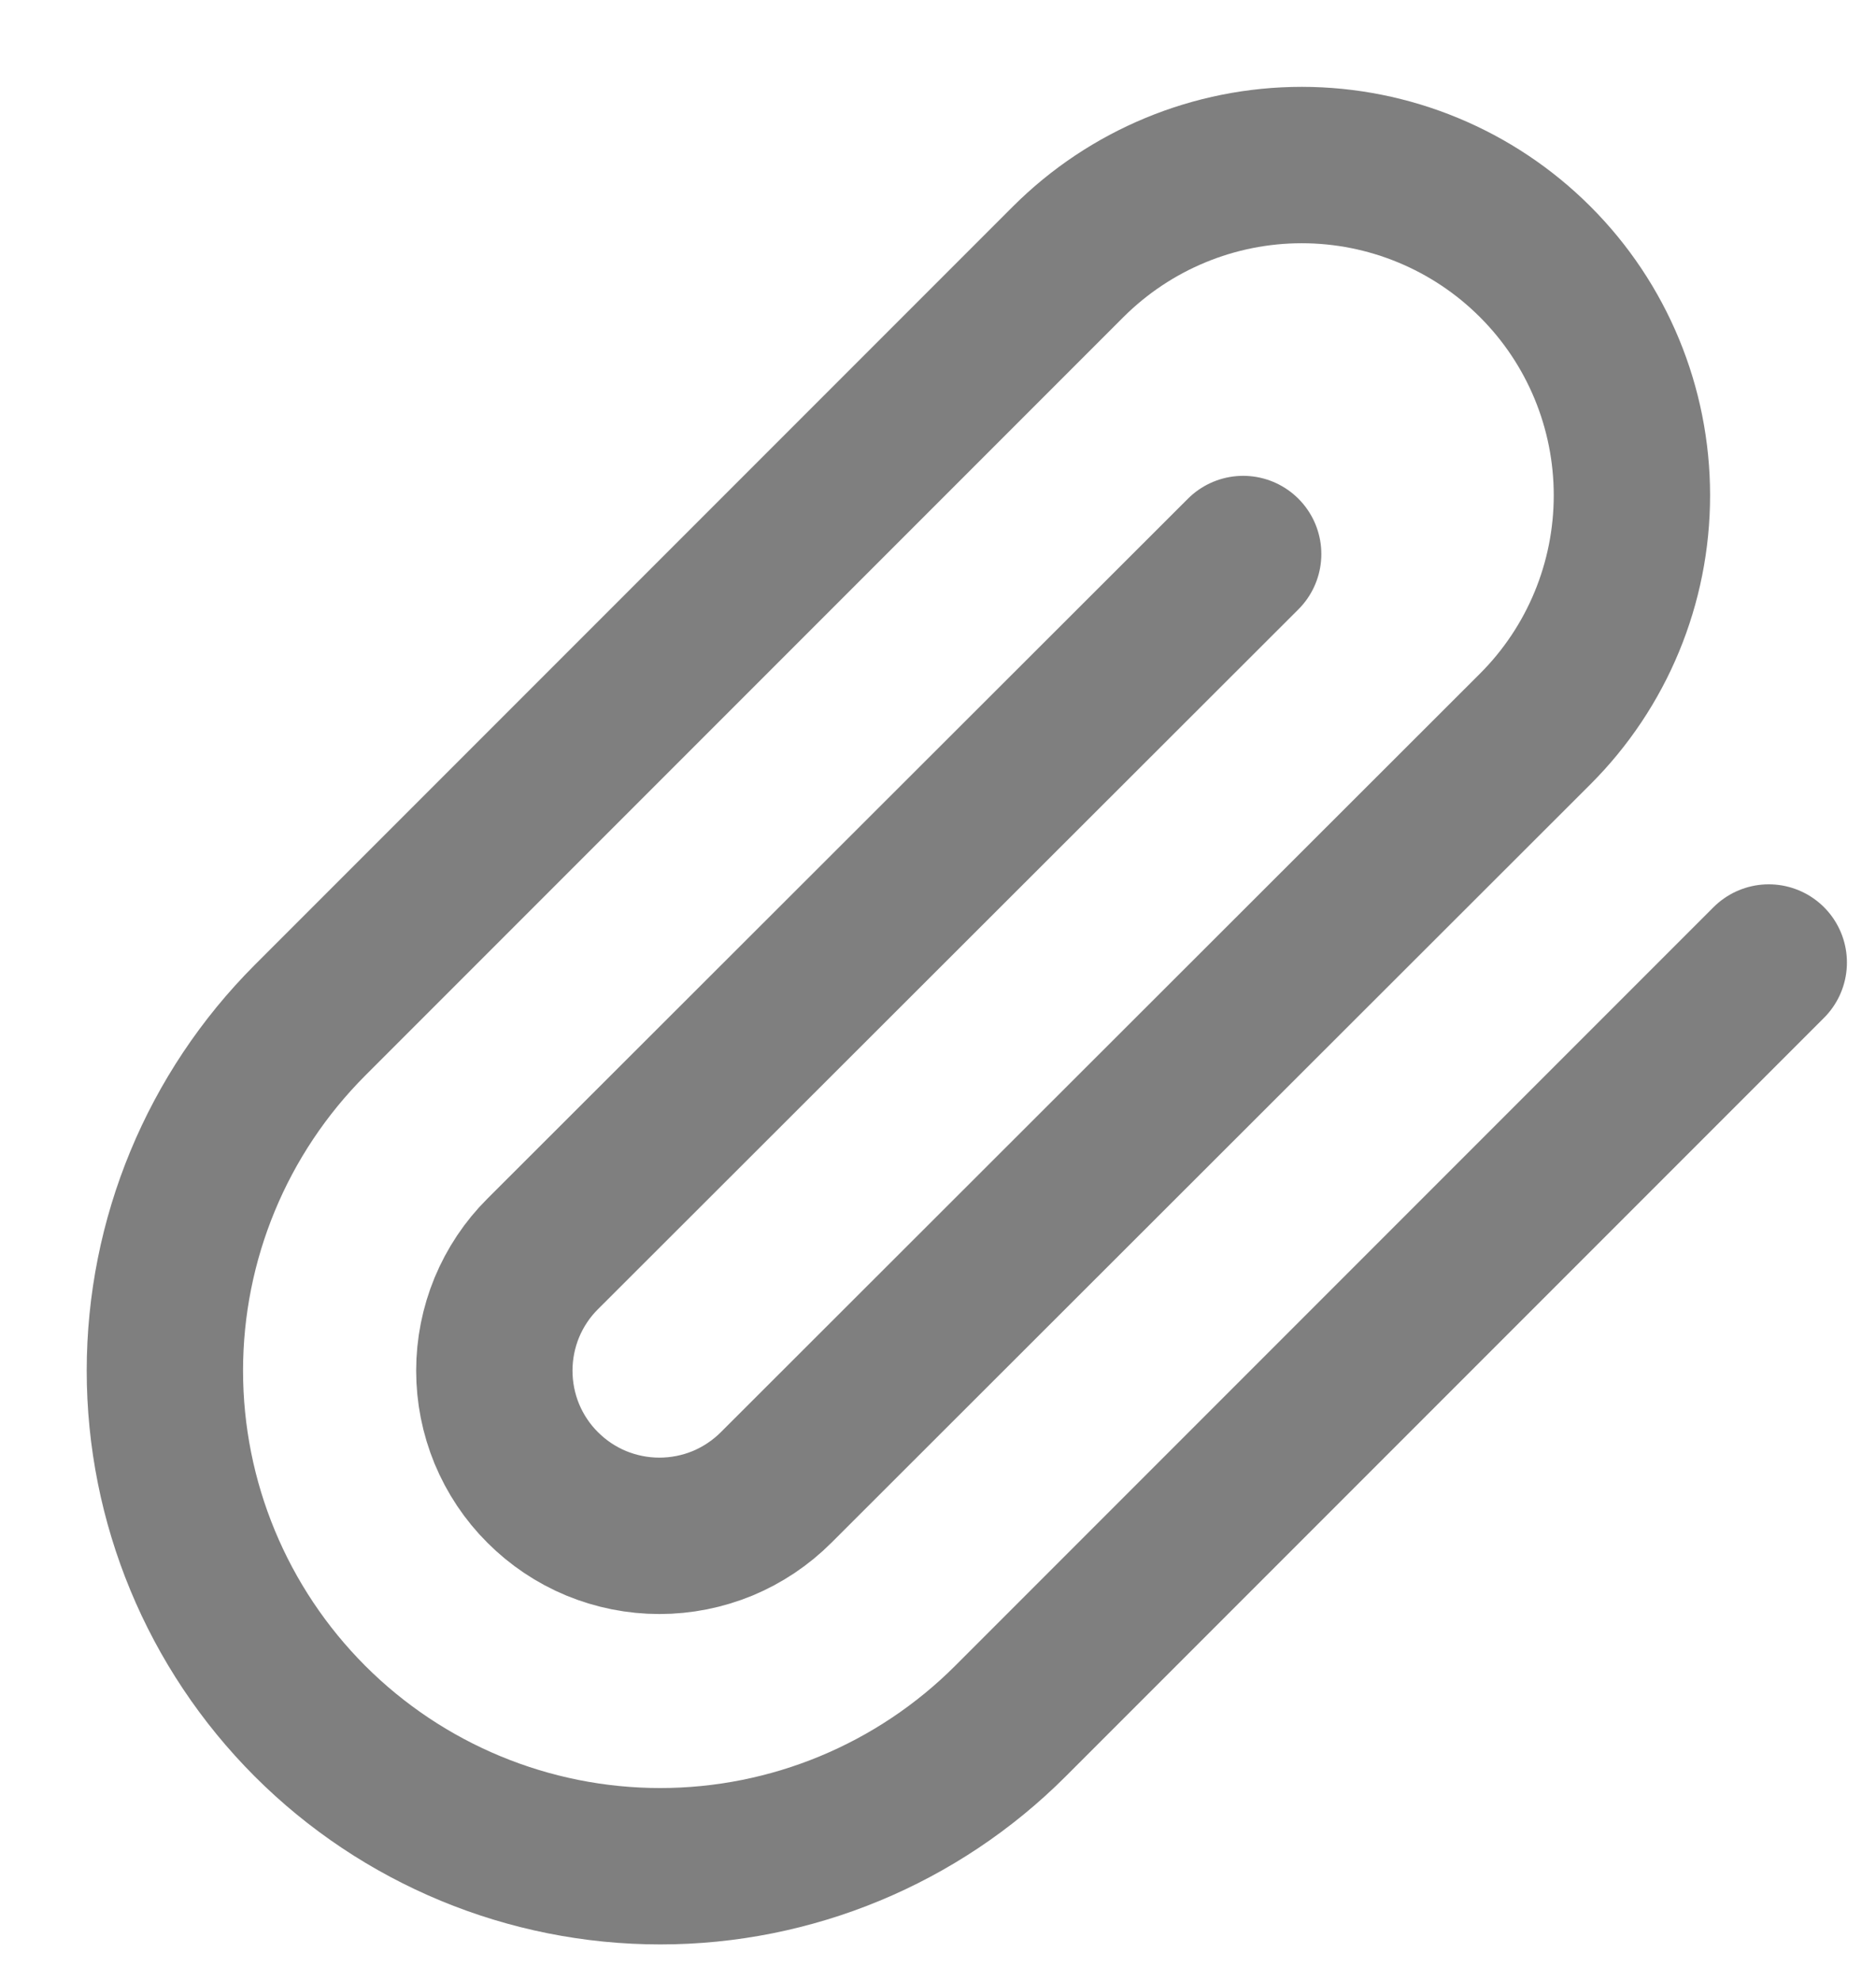 <svg width="18" height="19" viewBox="0 0 18 19" fill="none" xmlns="http://www.w3.org/2000/svg">
<path d="M16.971 9.232L9.695 16.508C8.804 17.399 7.595 17.9 6.335 17.9C5.074 17.9 3.865 17.399 2.974 16.508C2.083 15.616 1.582 14.408 1.582 13.147C1.582 11.887 2.083 10.678 2.974 9.786L10.249 2.511C10.844 1.917 11.65 1.583 12.49 1.583C13.33 1.583 14.136 1.917 14.73 2.511C15.325 3.105 15.658 3.911 15.658 4.751C15.658 5.592 15.325 6.398 14.73 6.992L7.447 14.267C7.3 14.414 7.125 14.531 6.933 14.611C6.741 14.69 6.535 14.731 6.327 14.731C6.119 14.731 5.913 14.69 5.721 14.611C5.528 14.531 5.354 14.414 5.207 14.267C5.059 14.12 4.943 13.945 4.863 13.753C4.784 13.561 4.743 13.355 4.743 13.147C4.743 12.939 4.784 12.733 4.863 12.541C4.943 12.349 5.059 12.174 5.207 12.027L11.928 5.314" stroke="black" stroke-opacity="0.5" stroke-width="1.5" stroke-linecap="round" stroke-linejoin="round"/>
</svg>
